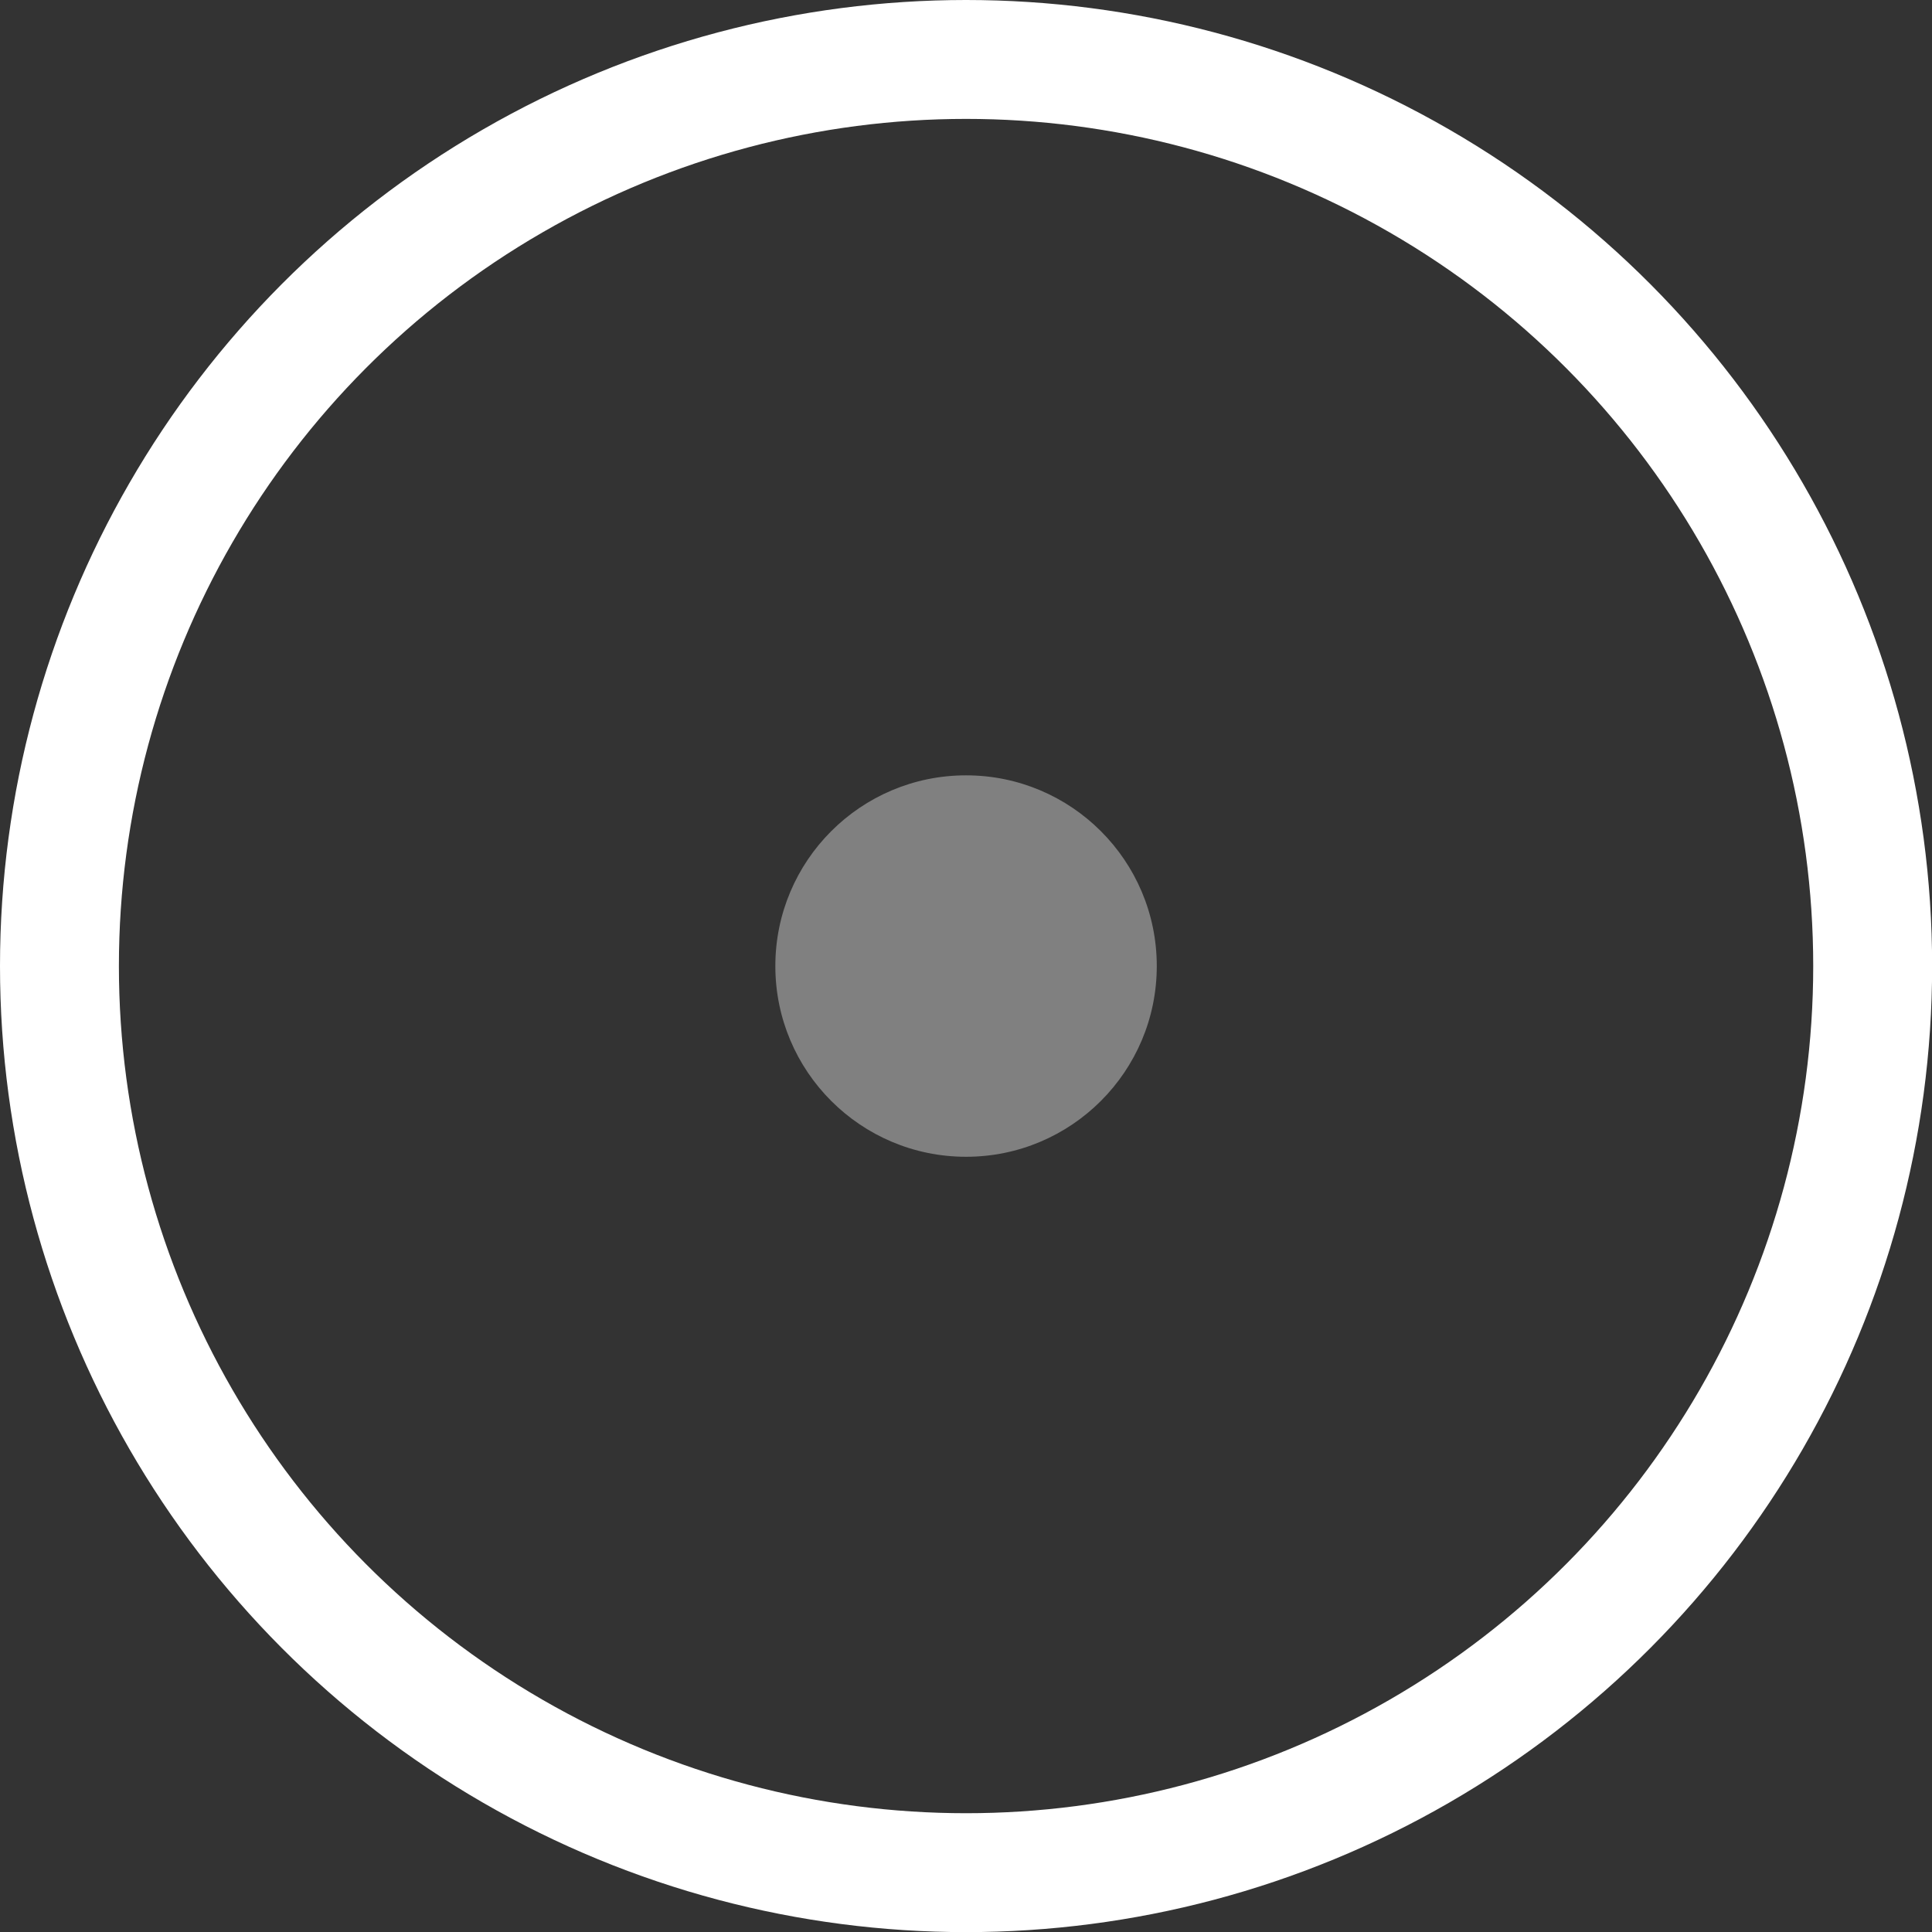 <svg xmlns="http://www.w3.org/2000/svg" viewBox="0 0 16.249 16.249"><rect x="0" y="0" width="16.249" height="16.249" fill="#333333" stroke="none"/><defs><style>.cls-1{fill:none;stroke:#fff;stroke-miterlimit:10;}.cls-2{fill:gray;}</style></defs><g id="Слой_2" data-name="Слой 2"><g id="Слой_2-2" data-name="Слой 2"><circle class="cls-1" cx="8.125" cy="8.125" r="7.625"/><circle class="cls-2" cx="8.125" cy="8.125" r="1.604"/></g></g></svg>